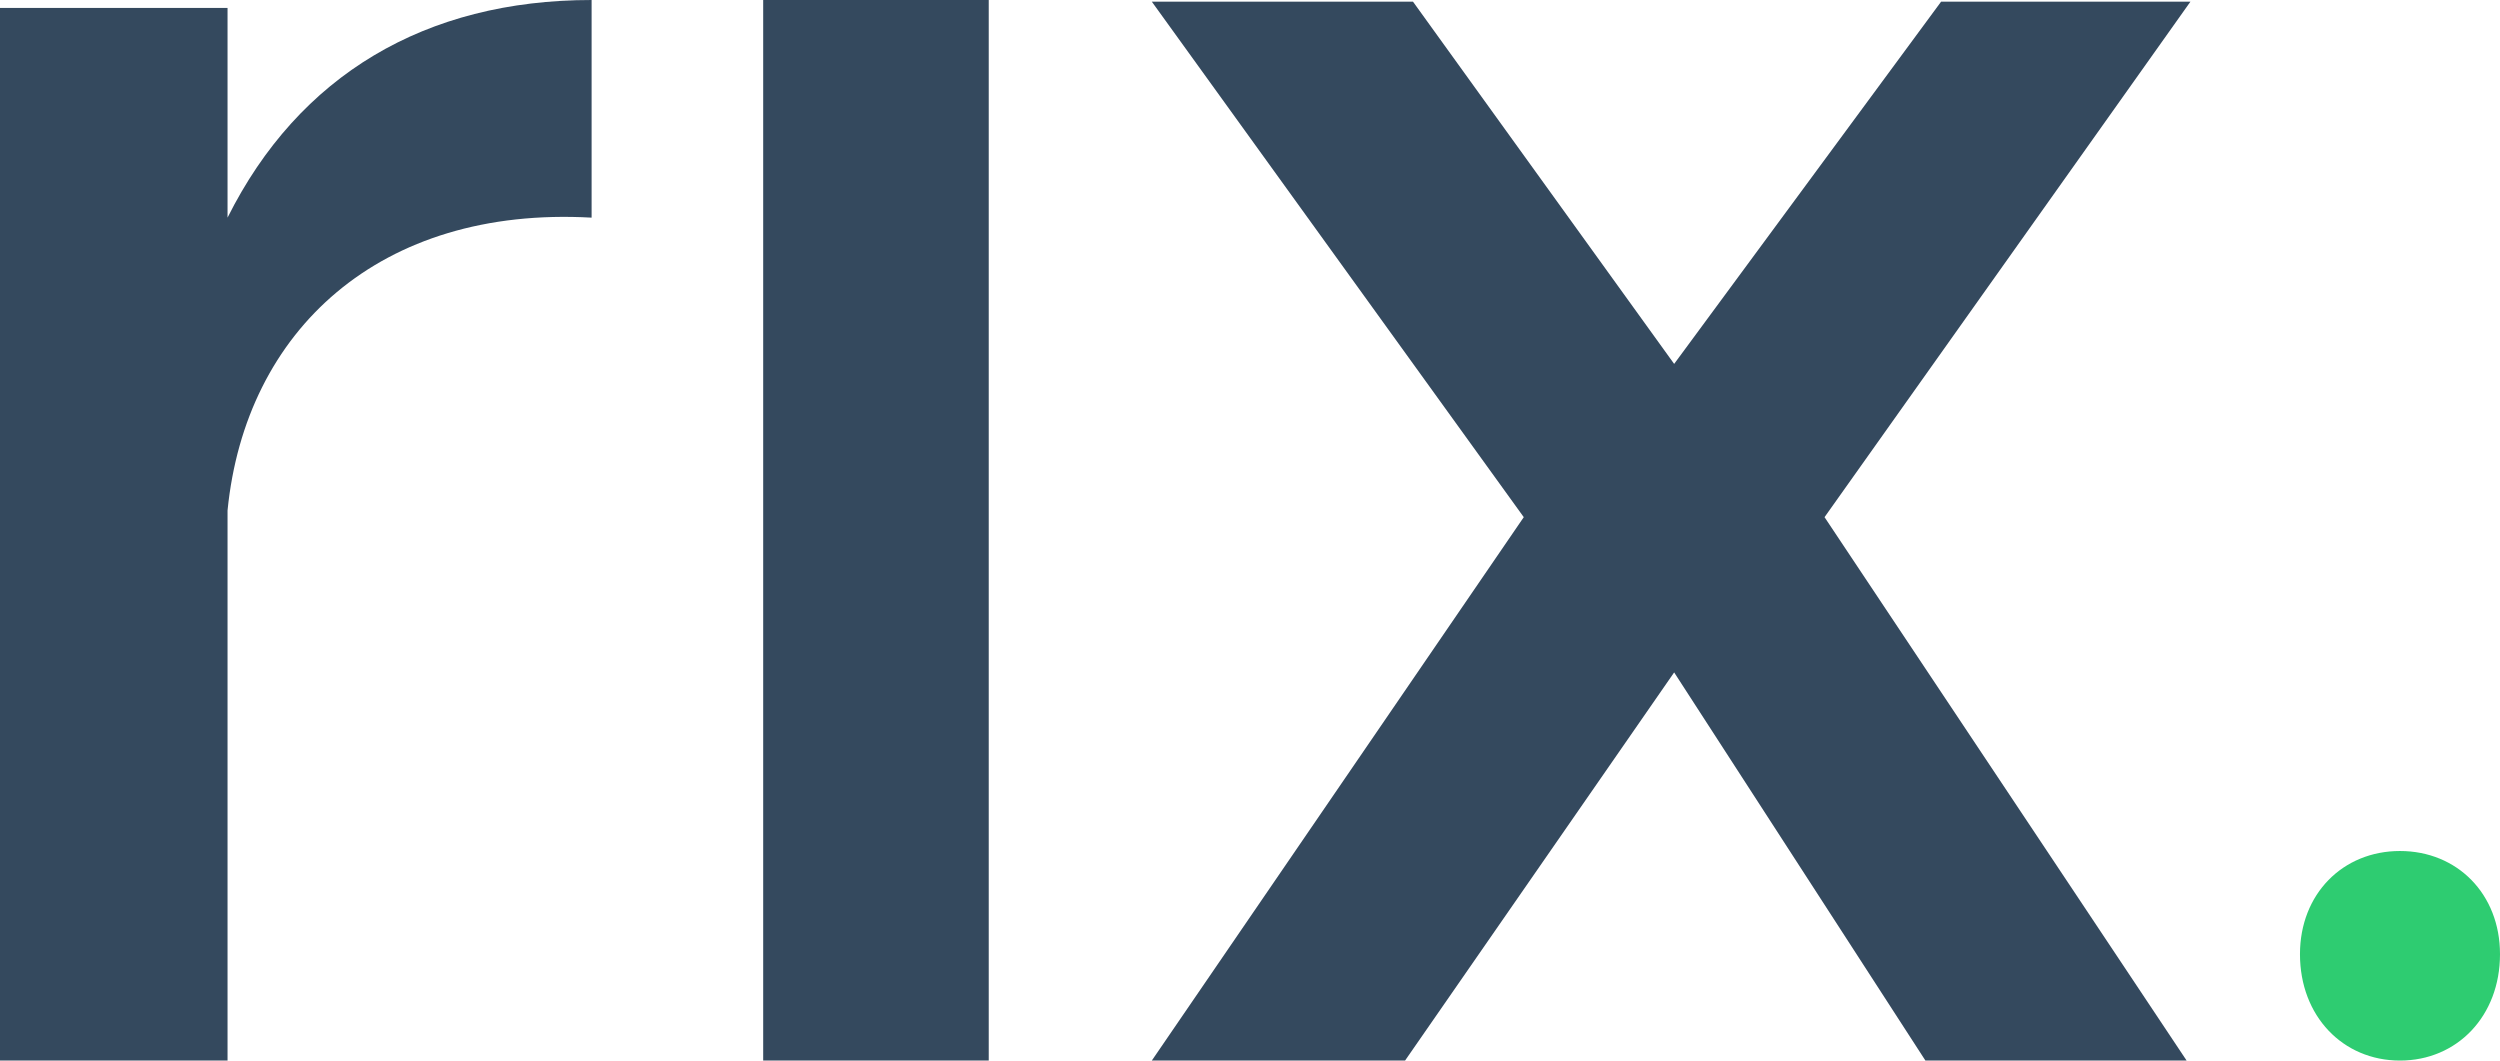 <?xml version="1.0" encoding="utf-8"?>
<!-- Generator: Adobe Illustrator 16.0.0, SVG Export Plug-In . SVG Version: 6.00 Build 0)  -->
<!DOCTYPE svg PUBLIC "-//W3C//DTD SVG 1.1//EN" "http://www.w3.org/Graphics/SVG/1.1/DTD/svg11.dtd">
<svg version="1.1" id="Layer_1" xmlns="http://www.w3.org/2000/svg" xmlns:xlink="http://www.w3.org/1999/xlink" x="0px" y="0px"
	 width="336.016px" height="142.547px" viewBox="0 0 336.016 142.547" enable-background="new 0 0 336.016 142.547"
	 xml:space="preserve">
<g>
	<path fill="#34495E" d="M30.583,29.253C40.157,10.106,57.177,0,79.516,0v29.253c-28.455-1.596-46.538,15.159-48.933,39.359v73.935
		H0V1.065h30.583V29.253z"/>
	<rect x="102.577" fill="#34495E" width="30.316" height="142.547"/>
	<polygon fill="#34495E" points="260.898,0.222 294.409,0.222 245.229,69.51 293.896,142.547 258.789,142.547 225.017,90.377 
		188.849,142.547 154.81,142.547 204.804,69.51 154.81,0.222 189.914,0.222 225.017,48.911 	"/>
	<path fill="#2ECC71" d="M336.016,128.253c0,8.32-5.763,14.294-13.445,14.294c-7.678,0-13.44-5.974-13.44-14.294
		c0-8.109,5.763-13.872,13.44-13.872C330.253,114.381,336.016,120.144,336.016,128.253z"/>
</g>
</svg>
